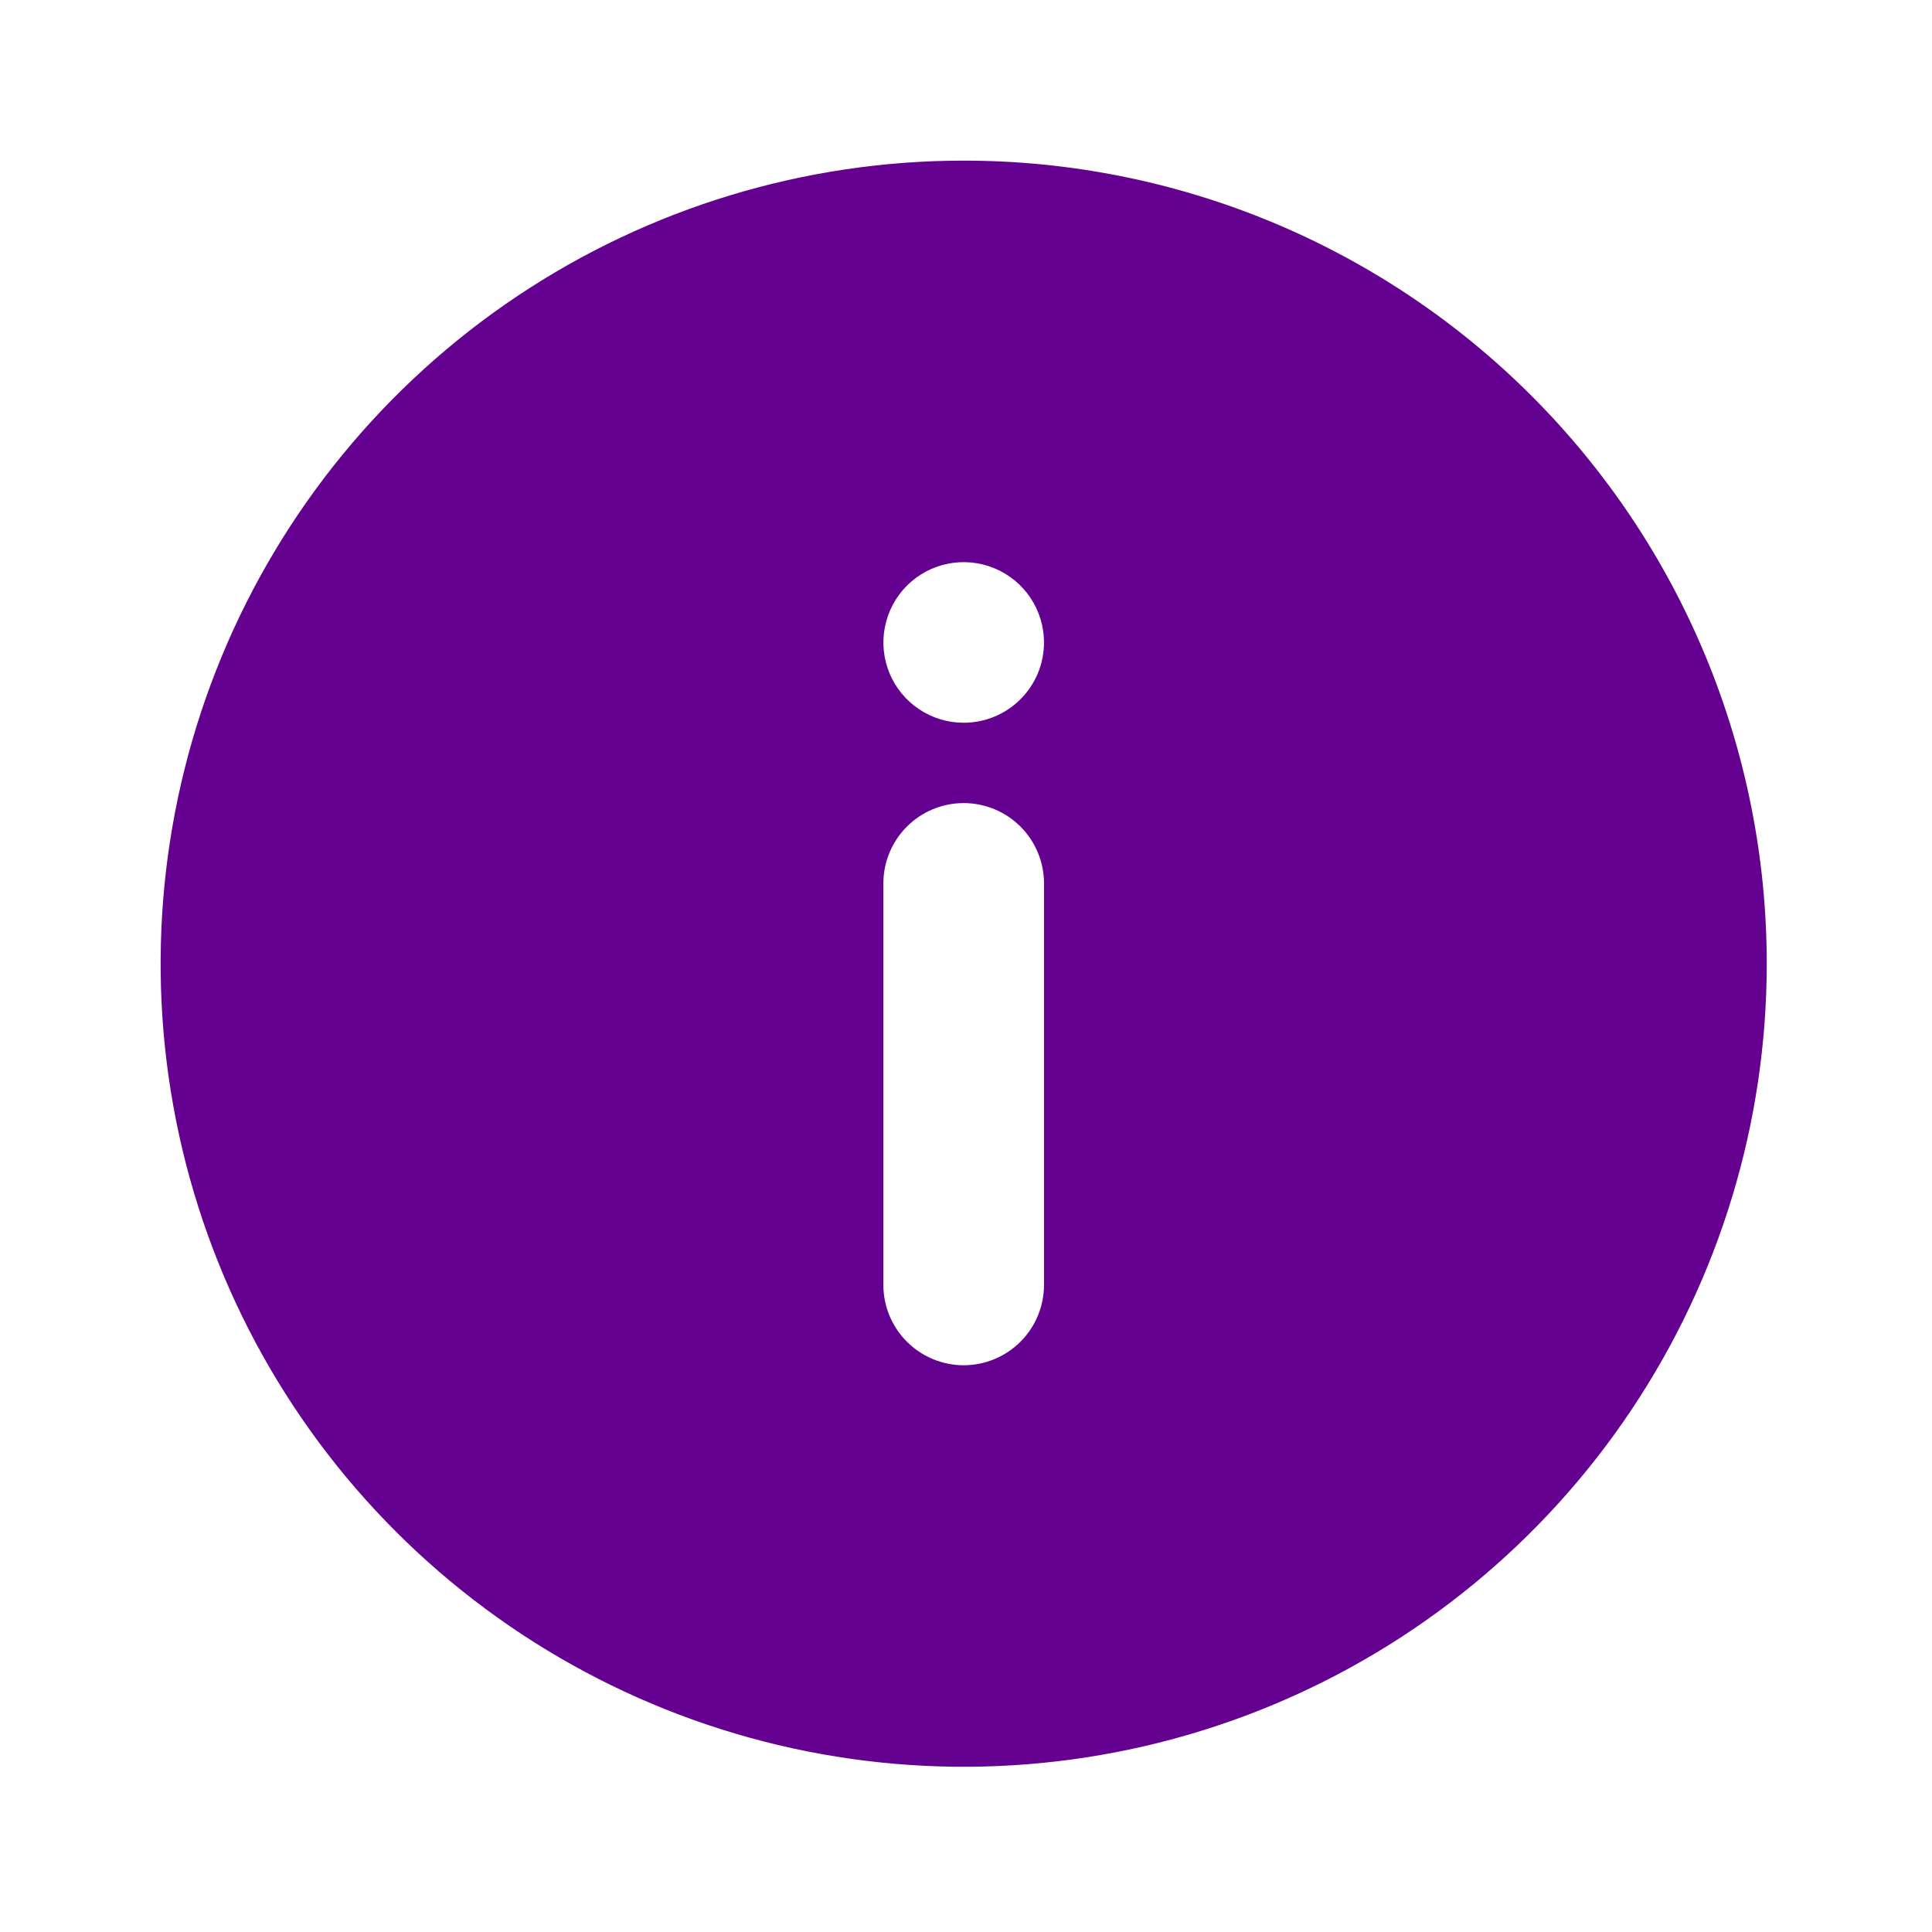 <svg width="43" height="43" viewBox="0 0 43 43" fill="none" xmlns="http://www.w3.org/2000/svg">
<path d="M21.449 3.575C17.913 3.575 14.458 4.623 11.518 6.587C8.579 8.551 6.288 11.343 4.935 14.609C3.583 17.875 3.229 21.468 3.918 24.936C4.608 28.403 6.31 31.588 8.81 34.087C11.31 36.587 14.494 38.289 17.962 38.979C21.429 39.669 25.023 39.315 28.289 37.962C31.555 36.609 34.346 34.318 36.31 31.379C38.274 28.439 39.322 24.984 39.322 21.449C39.322 19.101 38.86 16.777 37.962 14.609C37.064 12.44 35.747 10.47 34.087 8.81C32.428 7.15 30.457 5.834 28.289 4.935C26.12 4.037 23.796 3.575 21.449 3.575V3.575ZM23.236 28.598C23.236 29.072 23.048 29.527 22.712 29.862C22.377 30.197 21.923 30.386 21.449 30.386C20.974 30.386 20.52 30.197 20.185 29.862C19.849 29.527 19.661 29.072 19.661 28.598V19.661C19.661 19.187 19.849 18.733 20.185 18.397C20.52 18.062 20.974 17.874 21.449 17.874C21.923 17.874 22.377 18.062 22.712 18.397C23.048 18.733 23.236 19.187 23.236 19.661V28.598ZM21.449 16.086C21.095 16.086 20.75 15.982 20.456 15.785C20.162 15.589 19.933 15.31 19.797 14.983C19.662 14.656 19.627 14.297 19.696 13.95C19.765 13.604 19.935 13.285 20.185 13.035C20.435 12.785 20.753 12.615 21.1 12.546C21.447 12.477 21.806 12.512 22.133 12.648C22.459 12.783 22.738 13.012 22.935 13.306C23.131 13.6 23.236 13.945 23.236 14.299C23.236 14.773 23.048 15.228 22.712 15.563C22.377 15.898 21.923 16.086 21.449 16.086Z" fill="#650190"/>
</svg>
